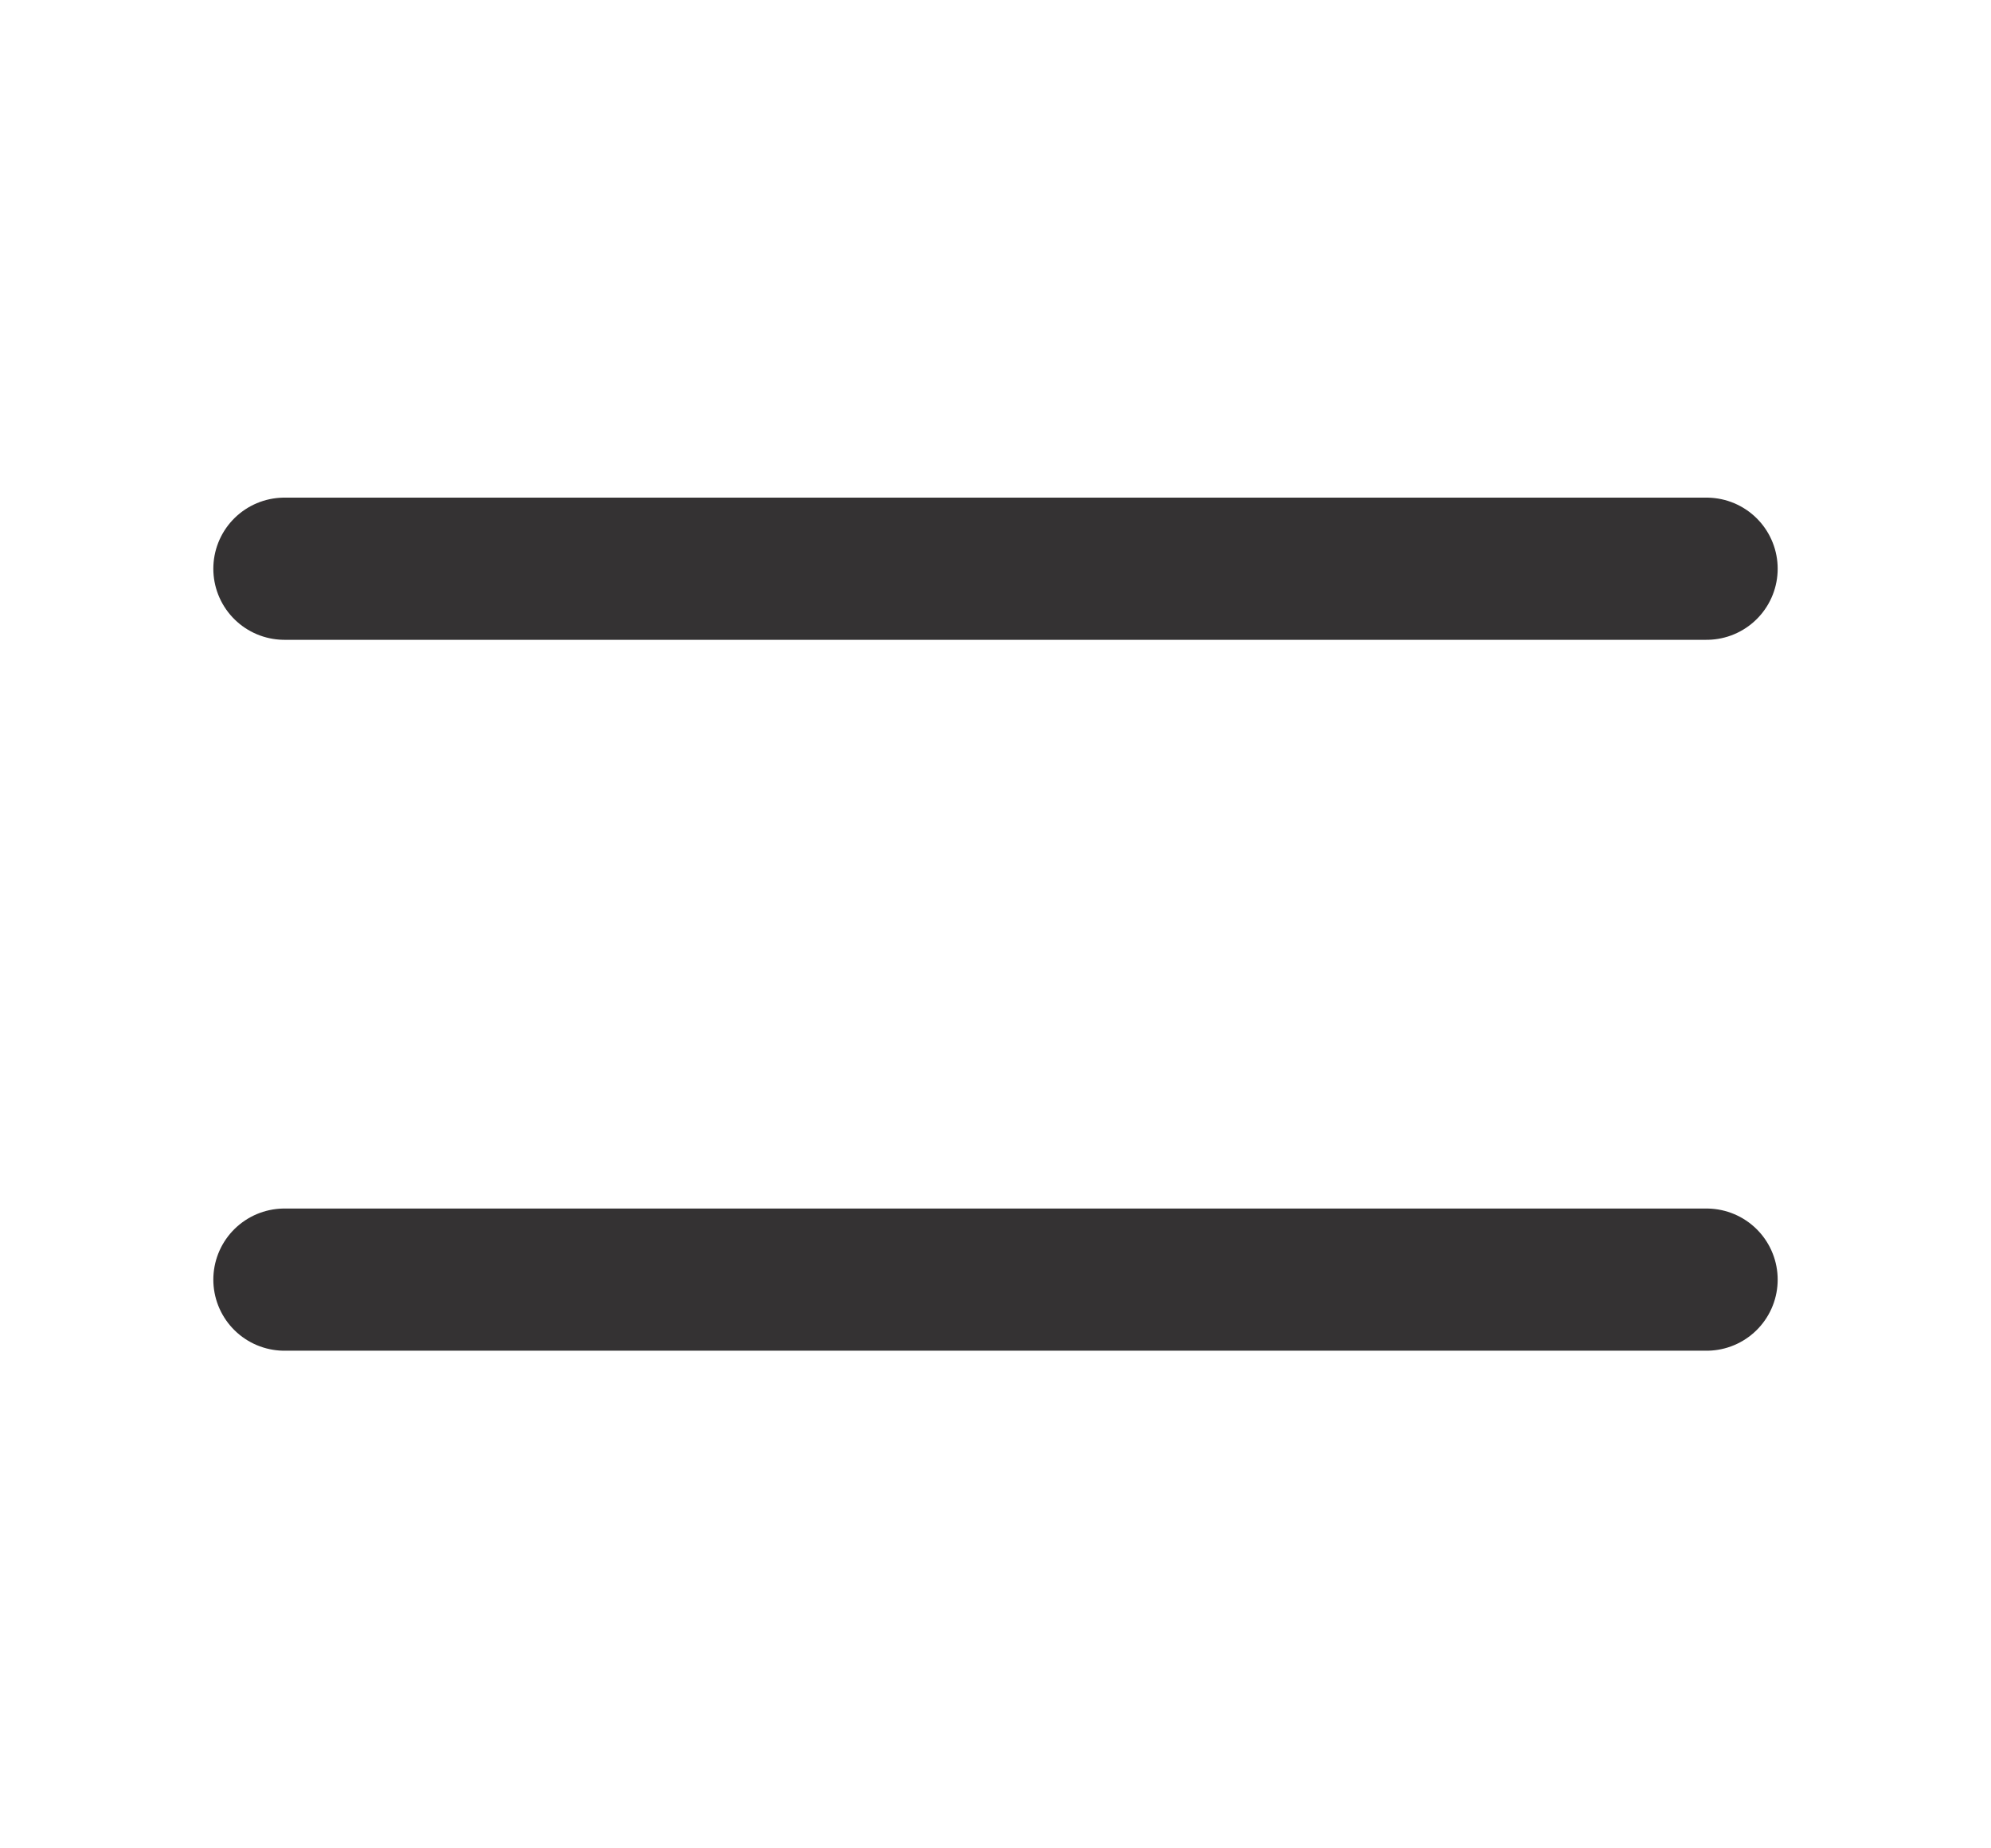 <svg width="28" height="26" viewBox="0 0 28 26" fill="none" xmlns="http://www.w3.org/2000/svg">
<path d="M4 8H24M4 18H24" stroke="#343233" stroke-width="2" stroke-linecap="round" stroke-linejoin="round"/>
</svg>
